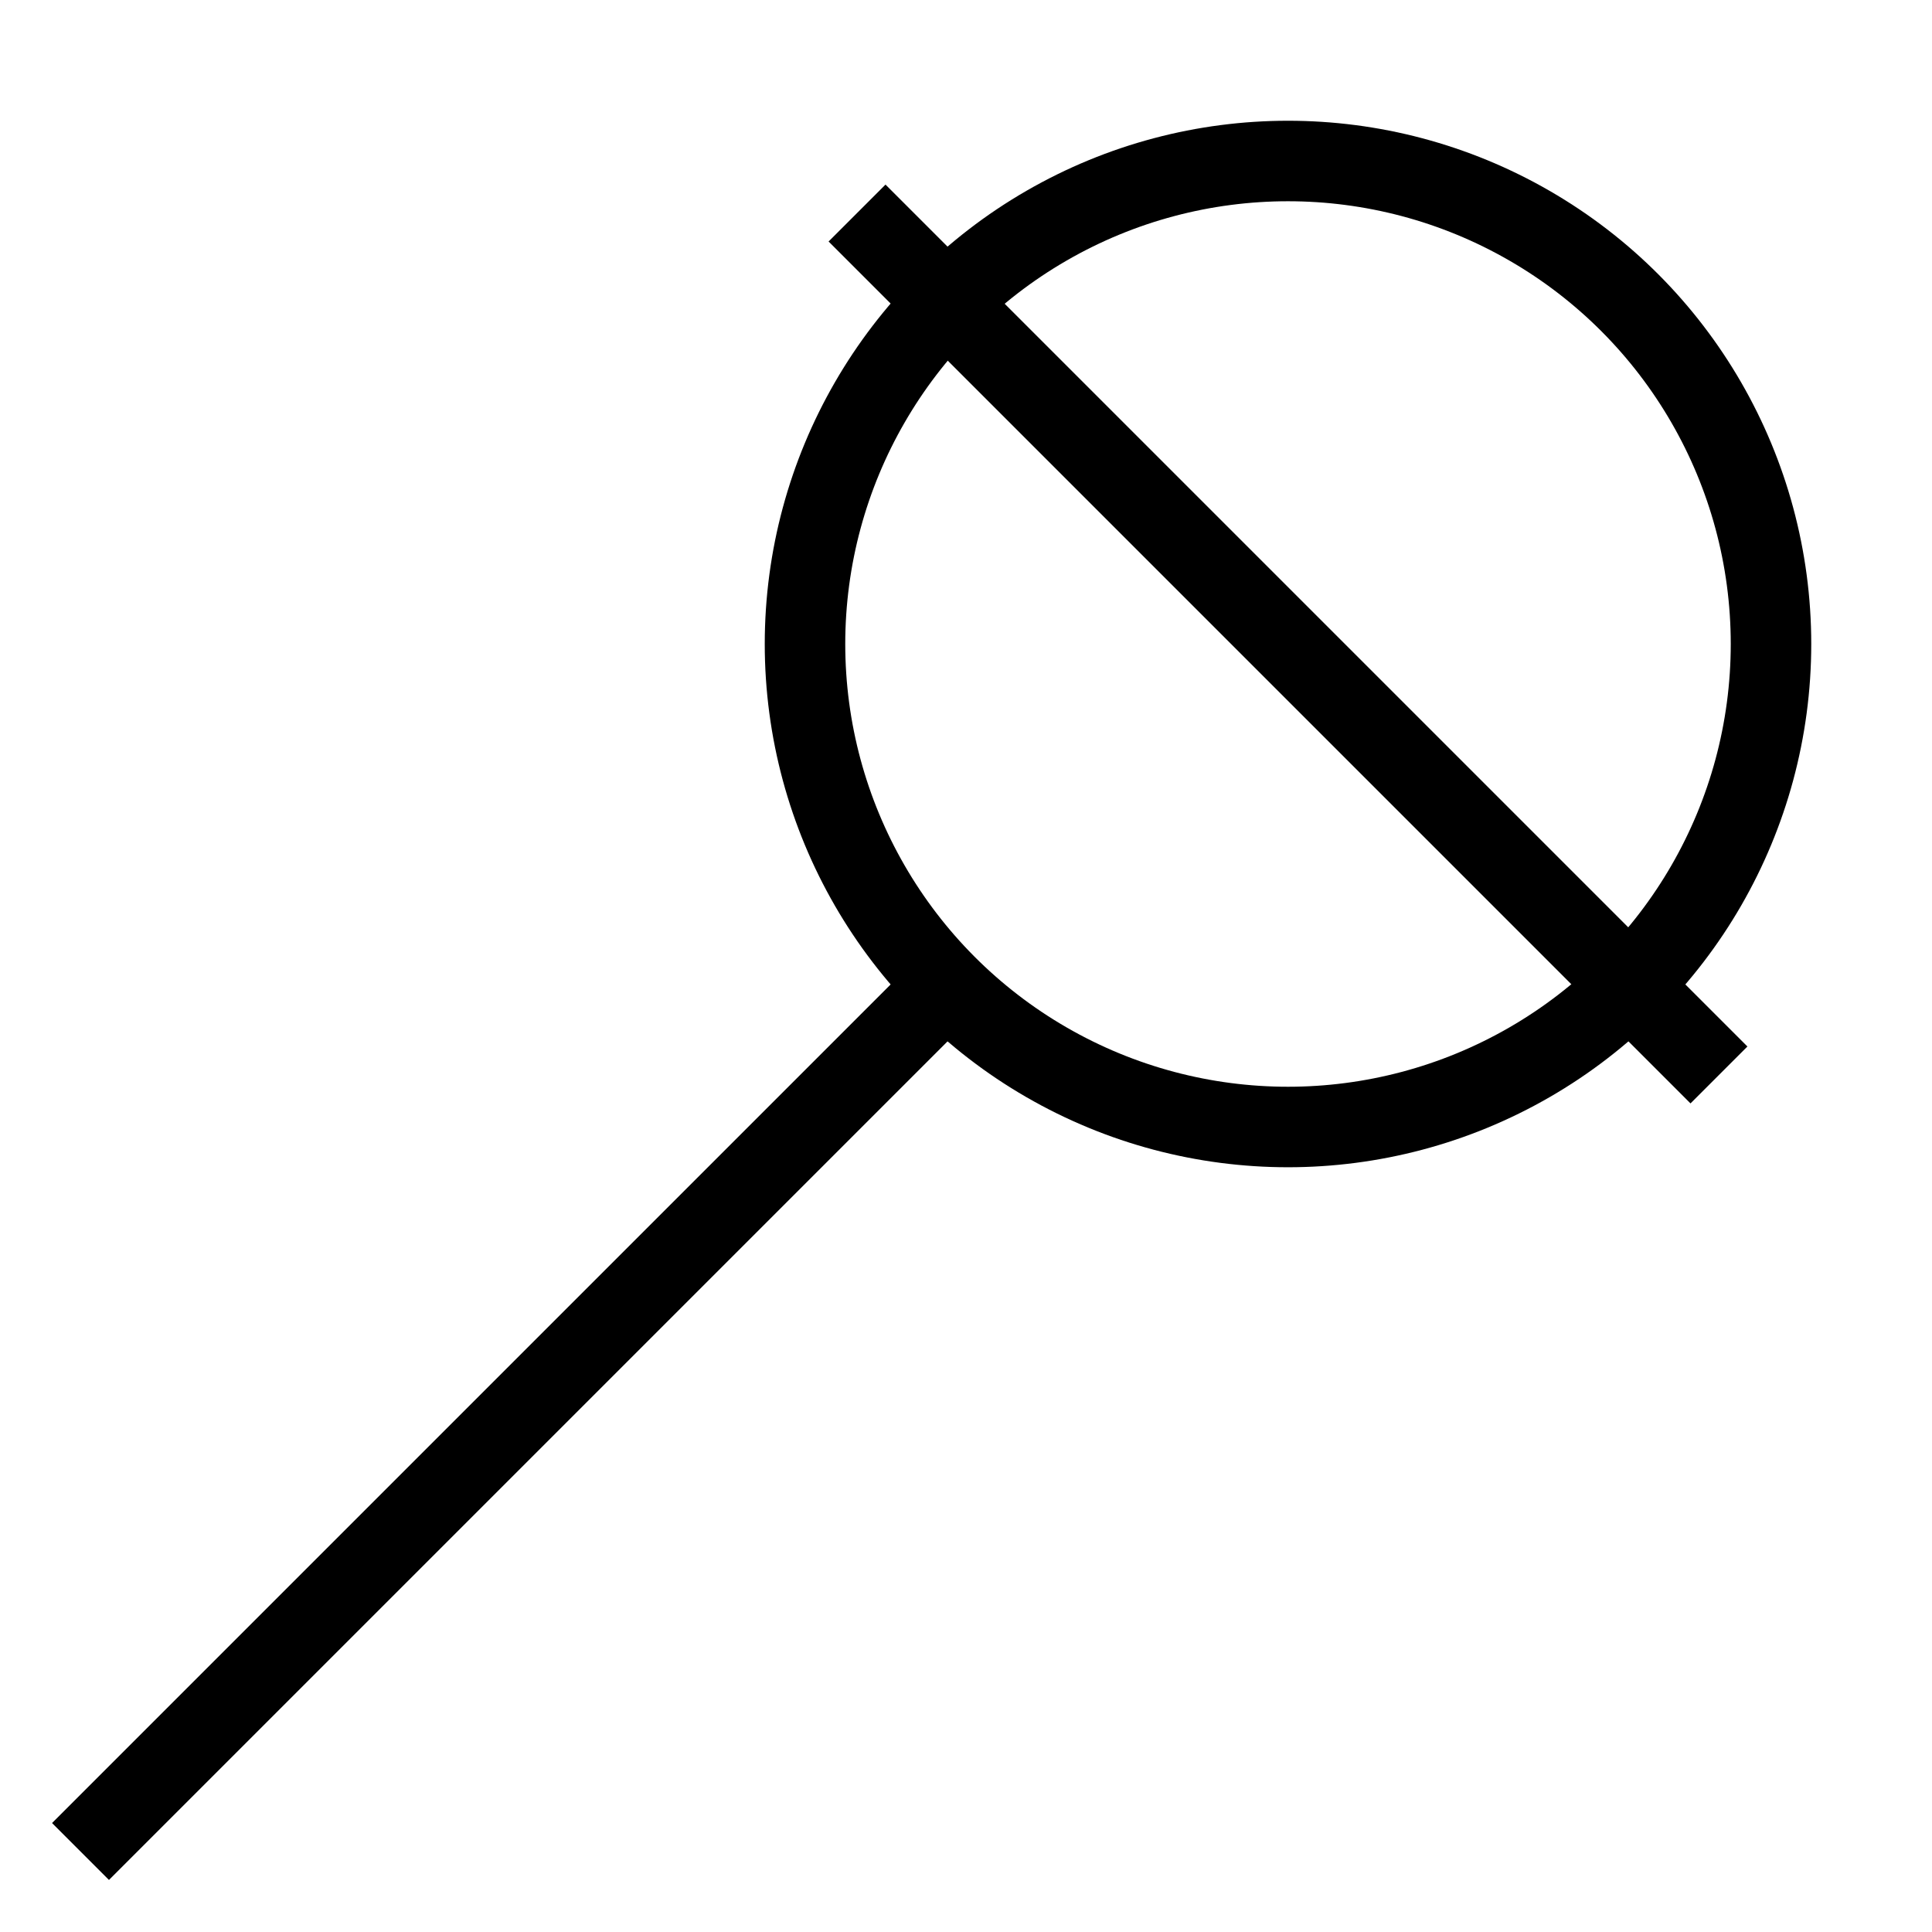 <svg id="nc_icon" xmlns="http://www.w3.org/2000/svg" viewBox="0 0 24 24"><g fill="none" stroke="currentColor" stroke-miterlimit="10" class="nc-icon-wrapper"><path d="m1 23 10.758-10.758" data-cap="butt" data-color="color-2" vector-effect="non-scaling-stroke"/><circle cx="16" cy="8" r="6" stroke-linecap="square" vector-effect="non-scaling-stroke"/><path stroke-linecap="square" d="m11 3 10 10" vector-effect="non-scaling-stroke"/></g></svg>
